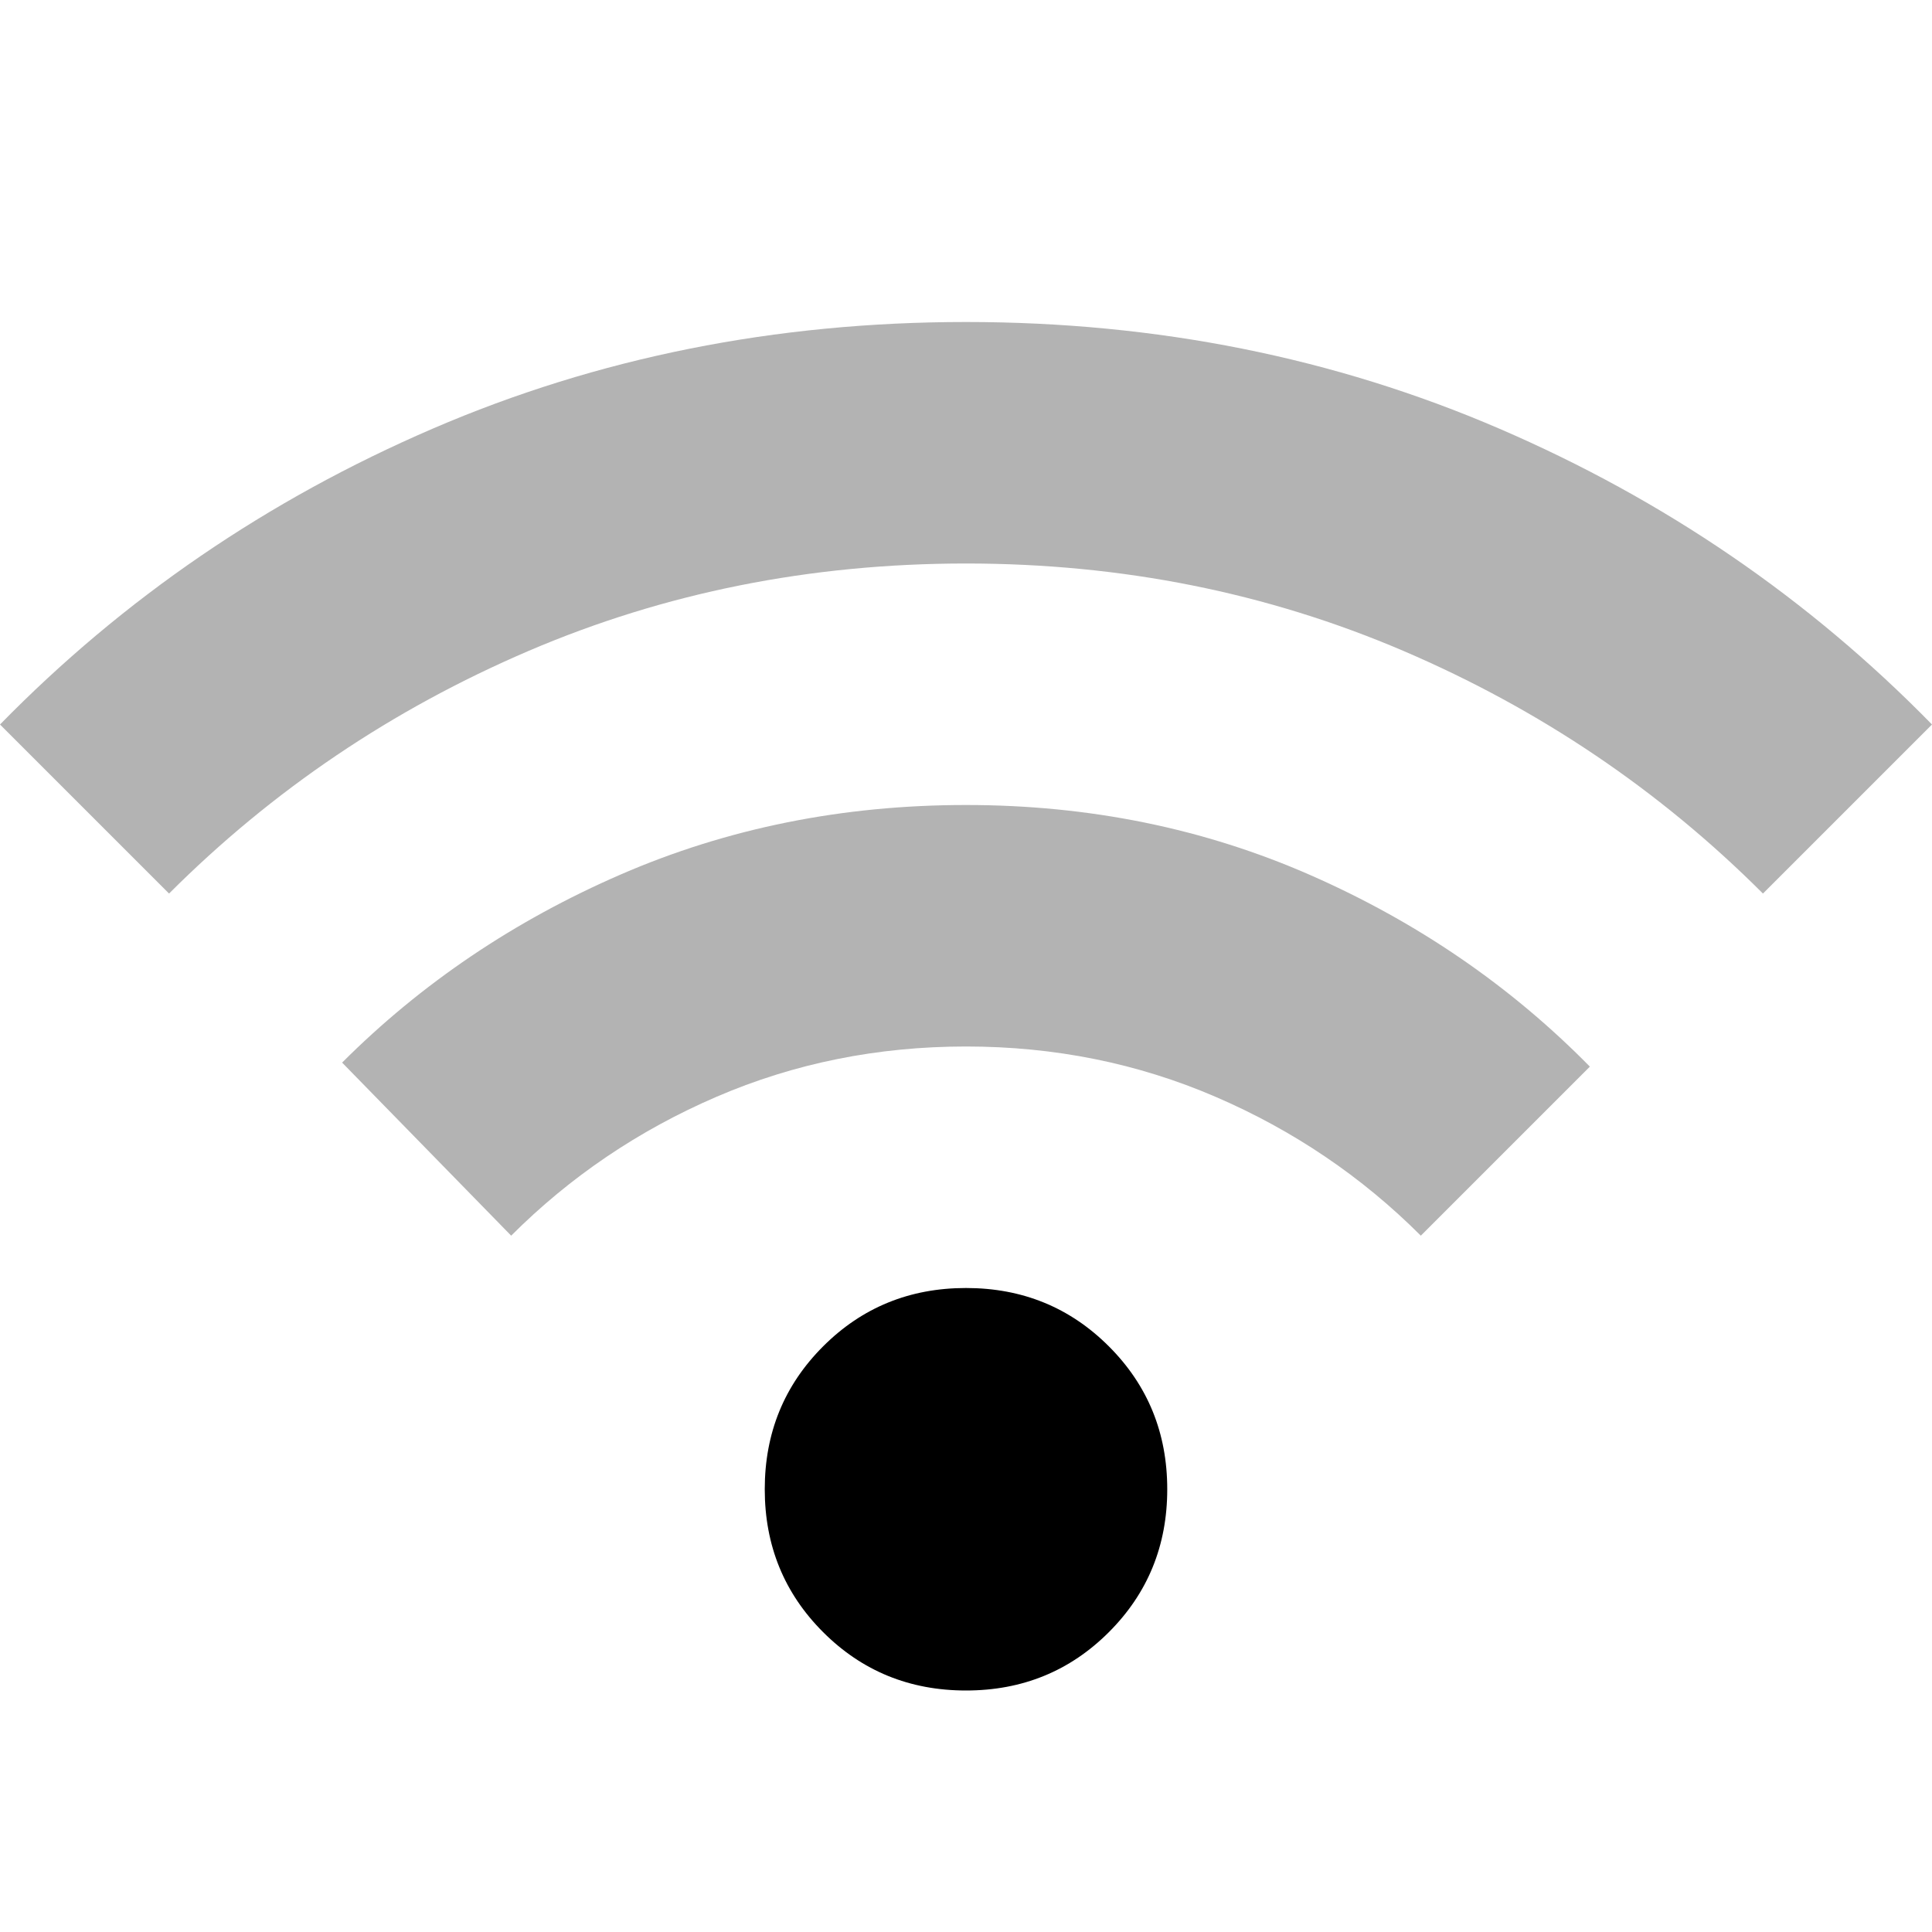 <?xml version="1.0" encoding="UTF-8" standalone="no"?>
<svg
   height="24px"
   viewBox="0 -960 960 960"
   width="24px"
   fill="#e8eaed"
   version="1.1"
   id="svg1"
   sodipodi:docname="wifi_signal_weak_black.svg"
   inkscape:export-filename="../assets/wifi_signal_weak_black.png"
   inkscape:export-xdpi="64"
   inkscape:export-ydpi="64"
   inkscape:version="1.4 (e7c3feb100, 2024-10-09)"
   xmlns:inkscape="http://www.inkscape.org/namespaces/inkscape"
   xmlns:sodipodi="http://sodipodi.sourceforge.net/DTD/sodipodi-0.dtd"
   xmlns="http://www.w3.org/2000/svg"
   xmlns:svg="http://www.w3.org/2000/svg">
  <defs
     id="defs1" />
  <sodipodi:namedview
     id="namedview1"
     pagecolor="#505050"
     bordercolor="#eeeeee"
     borderopacity="1"
     inkscape:showpageshadow="0"
     inkscape:pageopacity="0"
     inkscape:pagecheckerboard="0"
     inkscape:deskcolor="#d1d1d1"
     inkscape:zoom="27.5"
     inkscape:cx="10.563636"
     inkscape:cy="12.072727"
     inkscape:window-width="1503"
     inkscape:window-height="930"
     inkscape:window-x="0"
     inkscape:window-y="0"
     inkscape:window-maximized="1"
     inkscape:current-layer="svg1" />
  <path
     d="m 480,-120 c -28,0 -51.667,-9.667 -71,-29 -19.333,-19.333 -29,-43 -29,-71 0,-28 9.667,-51.667 29,-71 19.333,-19.333 43,-29 71,-29 28,0 51.667,9.667 71,29 19.333,19.333 29,43 29,71 0,28 -9.667,51.667 -29,71 -19.333,19.333 -43,29 -71,29 z"
     id="path1"
     style="fill:#000000" />
  <path
     d="m 254,-346 -84,-86 c 39.333,-39.333 85.5,-70.5 138.5,-93.5 53,-23 110.167,-34.5 171.5,-34.5 61.333,0 118.5,11.667 171.5,35 53,23.333 99.167,55 138.5,95 l -84,84 c -29.333,-29.333 -63.333,-52.333 -102,-69 -38.667,-16.667 -80,-25 -124,-25 -44,0 -85.333,8.333 -124,25 -38.667,16.667 -72.667,39.667 -102,69 z"
     id="path2"
     style="fill:#b3b3b3" />
  <path
     d="M 84,-516 0,-600 c 61.333,-62.667 133,-111.667 215,-147 82,-35.333 170.333,-53 265,-53 94.667,0 183,17.667 265,53 82,35.333 153.667,84.333 215,147 l -84,84 C 824.667,-567.333 765.167,-607.5 697.5,-636.5 629.833,-665.5 557.333,-680 480,-680 c -77.333,0 -149.833,14.5 -217.5,43.5 -67.667,29 -127.167,69.167 -178.5,120.5 z"
     id="path3"
     style="fill:#b3b3b3" />
</svg>
